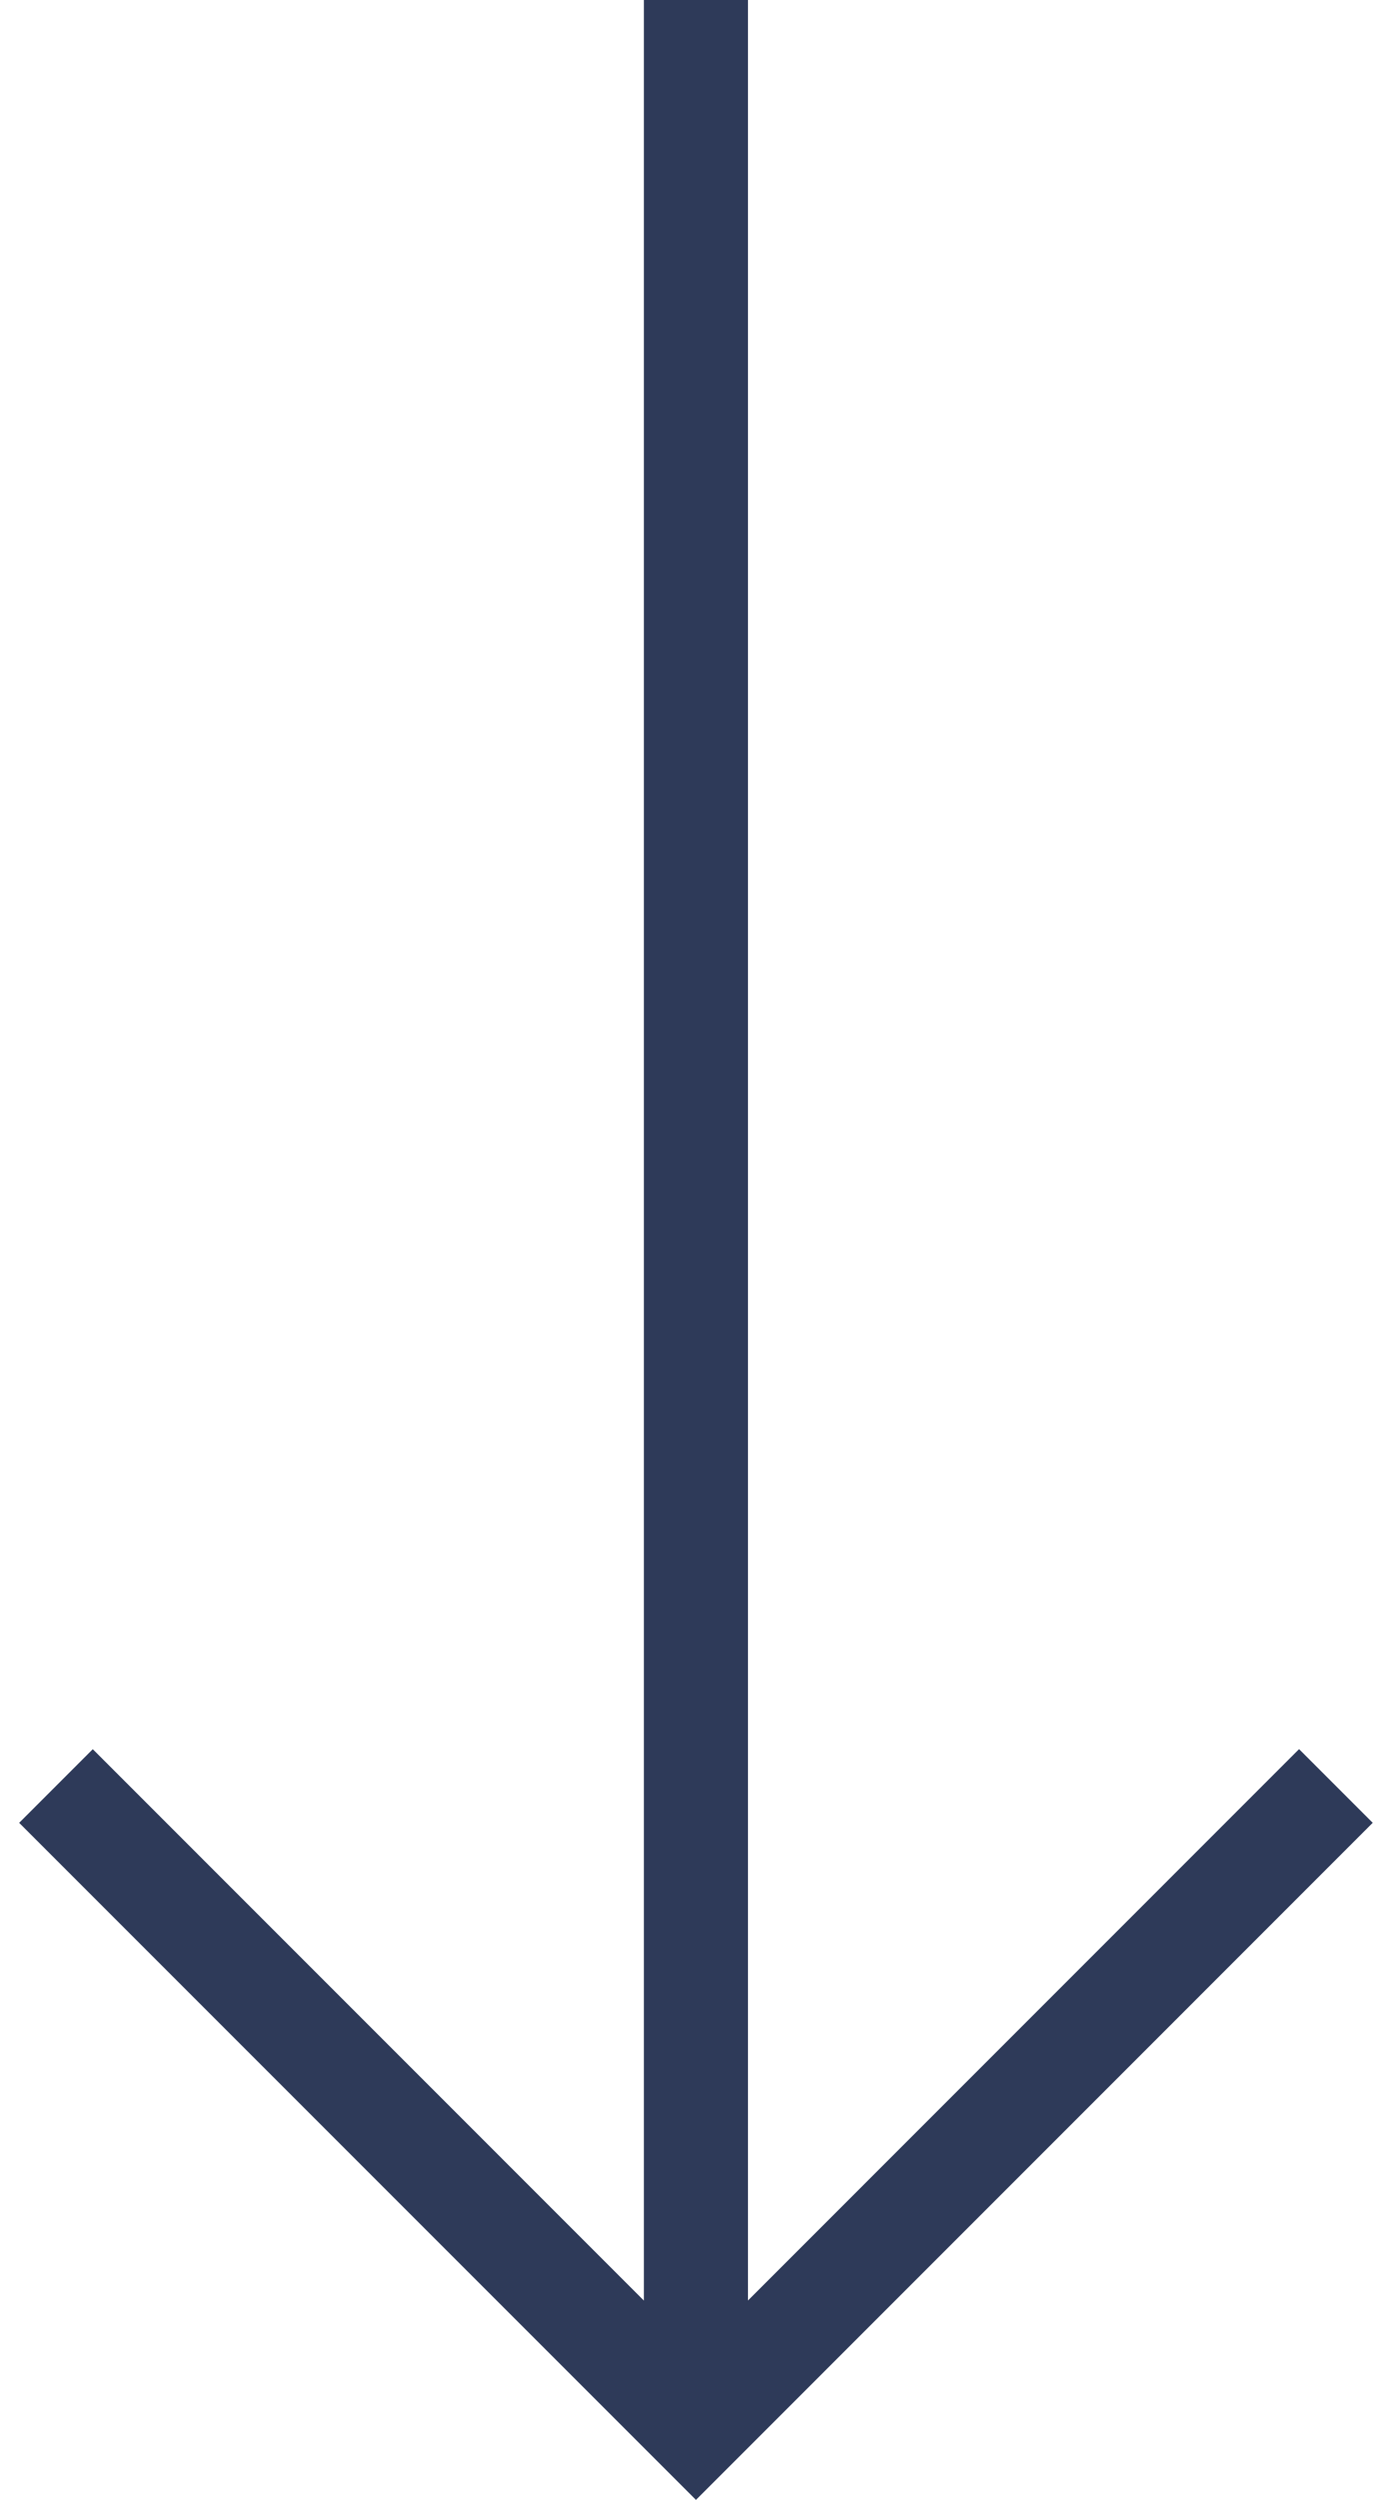 <svg width="21" height="38" fill="none" xmlns="http://www.w3.org/2000/svg"><path d="M.291 27.708L10.583 38l10.291-10.292-1.12-1.12-8.38 8.381V0H9.791v34.97l-8.38-8.381-1.12 1.12z" fill="#2E3A59"/></svg>